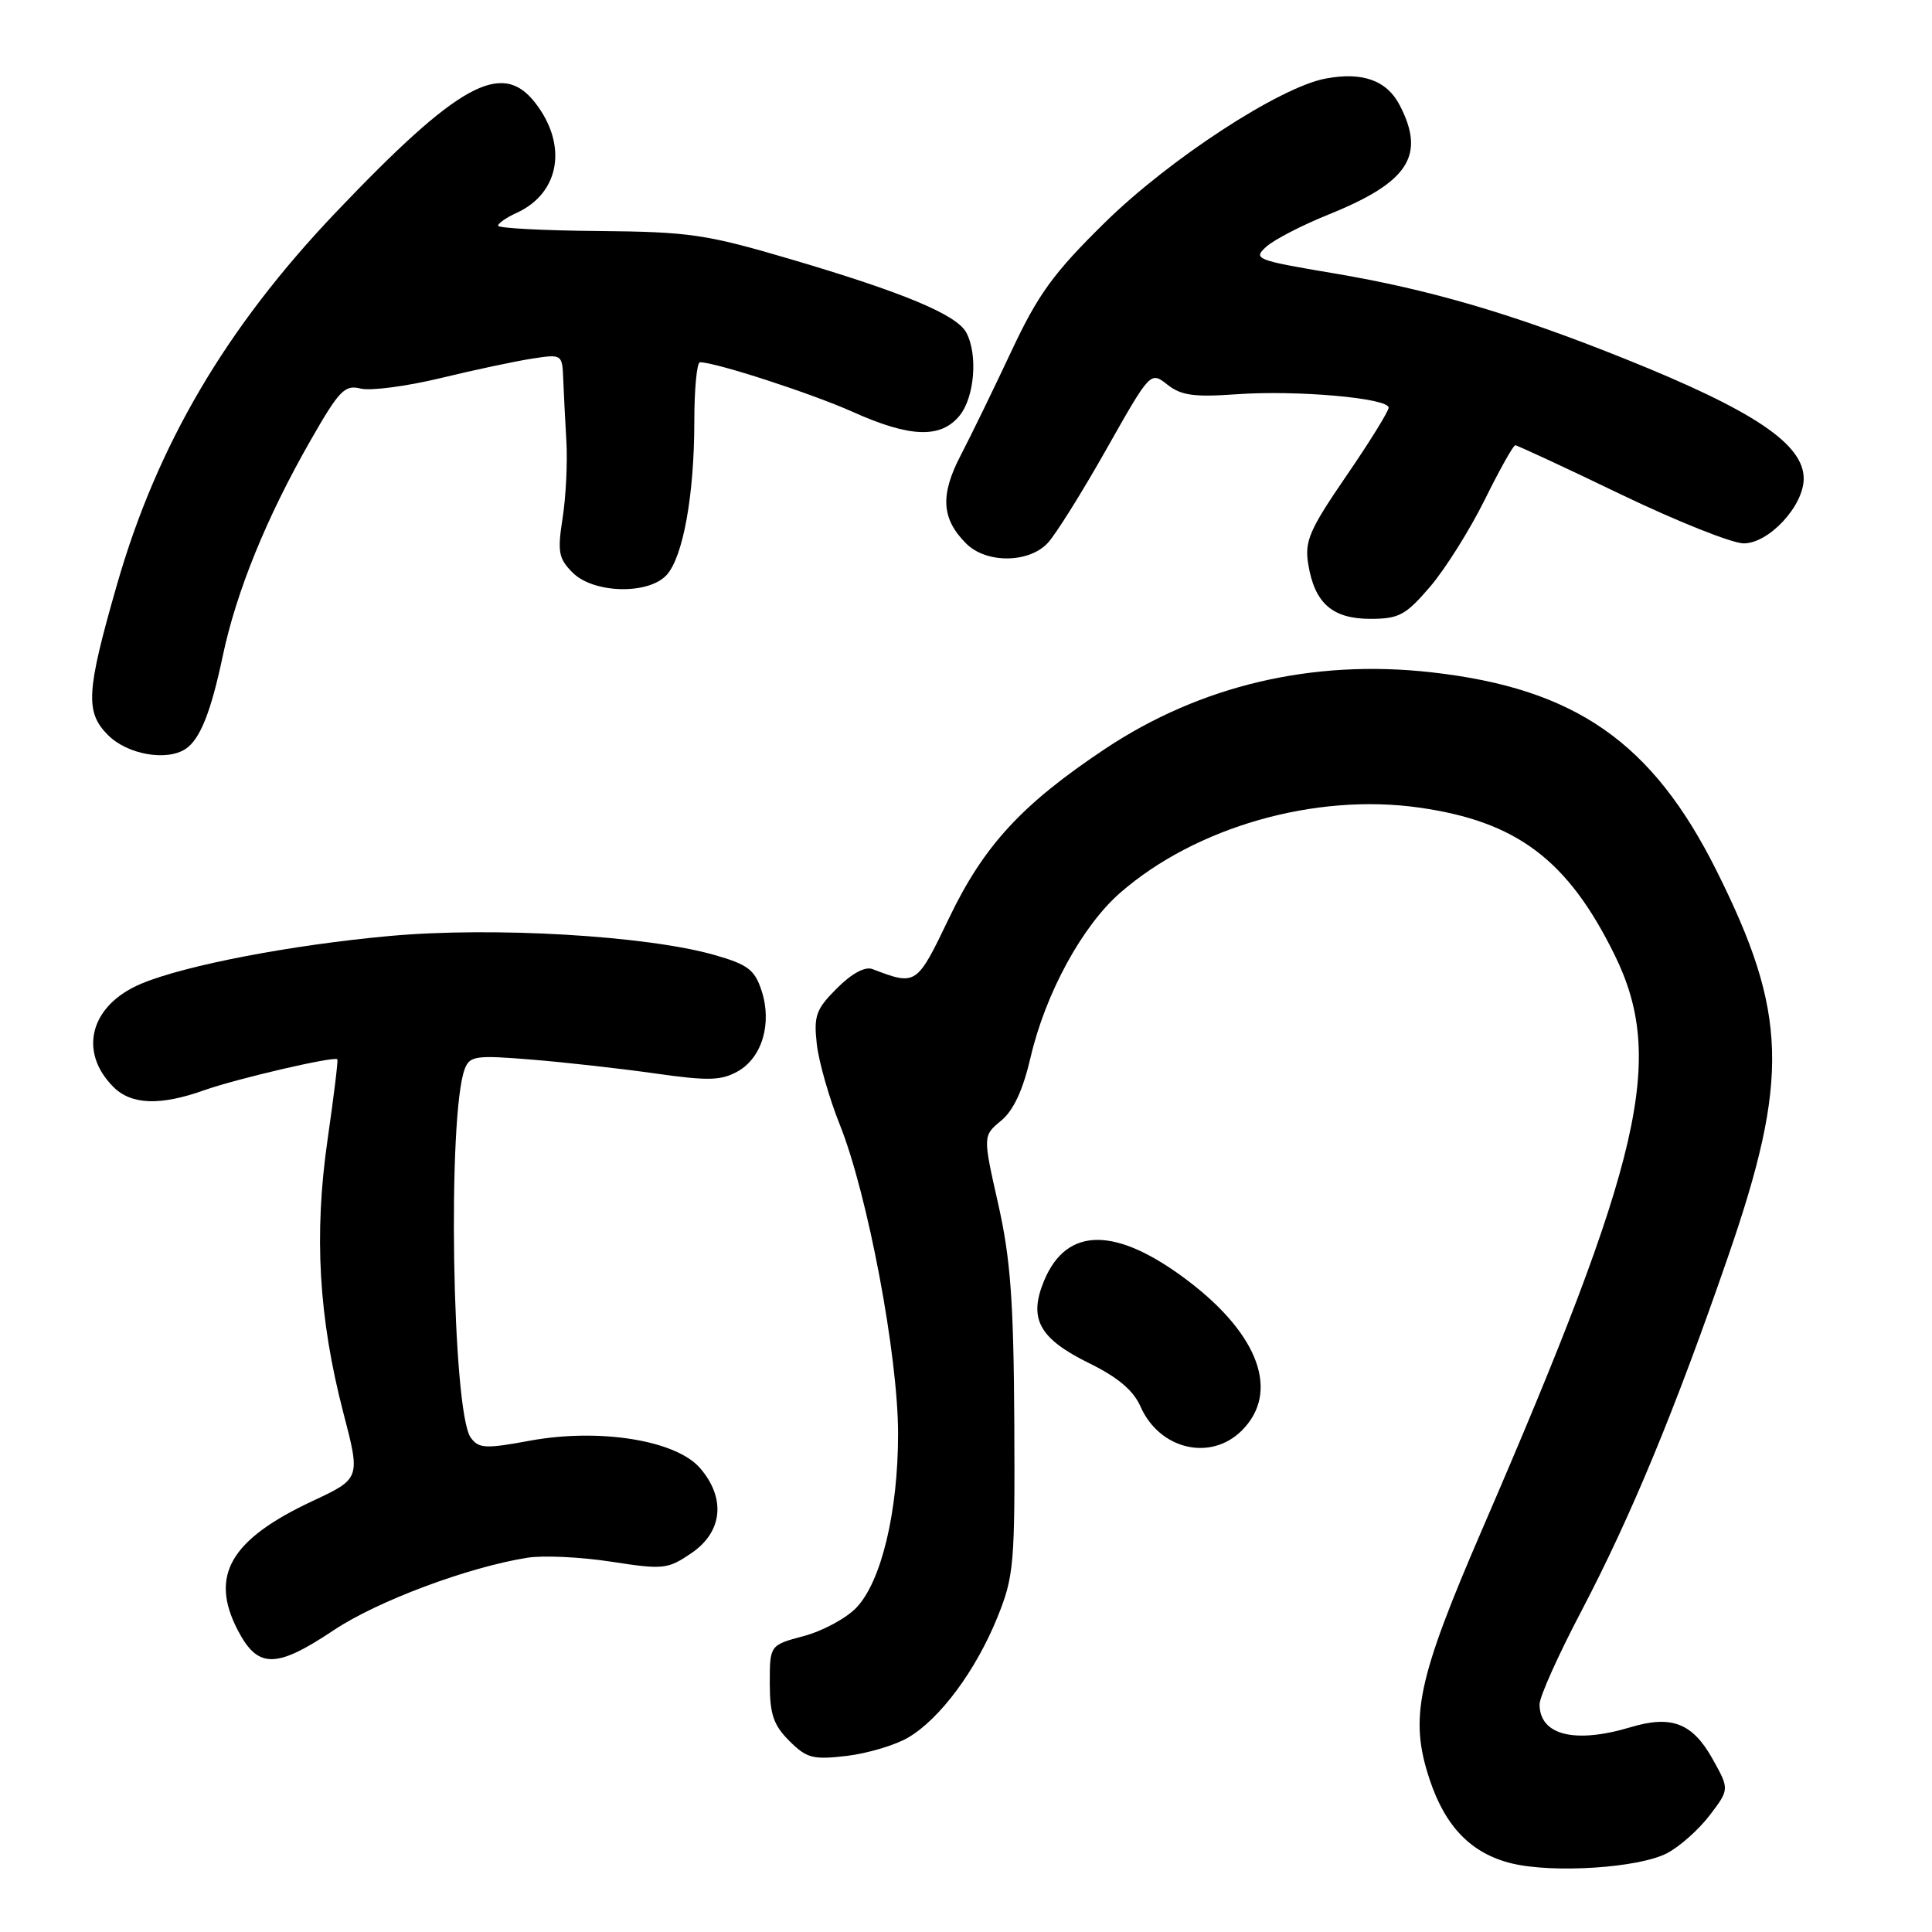 <?xml version="1.0" encoding="UTF-8" standalone="no"?>
<!DOCTYPE svg PUBLIC "-//W3C//DTD SVG 1.1//EN" "http://www.w3.org/Graphics/SVG/1.1/DTD/svg11.dtd" >
<svg xmlns="http://www.w3.org/2000/svg" xmlns:xlink="http://www.w3.org/1999/xlink" version="1.1" viewBox="0 0 256 256">
 <g >
 <path fill="currentColor"
d=" M 220.87 245.57 C 222.54 244.71 225.08 242.45 226.54 240.54 C 229.17 237.08 229.17 237.08 226.89 233.01 C 224.24 228.30 221.47 227.24 216.04 228.87 C 208.63 231.09 204.00 229.91 204.00 225.82 C 204.00 224.83 206.49 219.28 209.54 213.48 C 216.14 200.88 221.96 186.82 228.98 166.50 C 237.13 142.90 236.87 134.20 227.44 115.35 C 218.92 98.31 208.72 91.22 189.64 89.08 C 173.94 87.32 159.05 90.82 146.41 99.24 C 135.42 106.56 130.37 112.03 125.77 121.62 C 121.46 130.60 121.42 130.63 115.61 128.41 C 114.63 128.03 112.87 128.98 110.90 130.95 C 108.12 133.73 107.81 134.59 108.23 138.36 C 108.50 140.70 109.87 145.52 111.29 149.06 C 114.98 158.29 119.00 179.63 119.00 189.97 C 119.00 200.32 116.78 209.58 113.46 213.04 C 112.13 214.43 109.00 216.12 106.52 216.78 C 102.00 217.99 102.00 217.99 102.00 223.04 C 102.00 227.14 102.49 228.58 104.58 230.67 C 106.89 232.98 107.71 233.19 112.18 232.67 C 114.94 232.34 118.61 231.25 120.33 230.24 C 124.54 227.78 129.32 221.34 132.17 214.28 C 134.36 208.86 134.49 207.27 134.40 188.50 C 134.31 172.30 133.90 166.79 132.26 159.50 C 130.23 150.50 130.23 150.50 132.65 148.50 C 134.30 147.14 135.55 144.44 136.56 140.09 C 138.53 131.63 143.40 122.69 148.43 118.30 C 158.45 109.57 174.28 105.05 188.04 107.01 C 200.99 108.84 207.74 113.93 213.94 126.52 C 220.70 140.27 217.67 153.46 196.46 202.50 C 187.76 222.62 186.71 227.61 189.44 235.81 C 191.53 242.10 195.00 245.63 200.35 246.92 C 205.89 248.24 217.12 247.51 220.87 245.57 Z  M 44.22 216.01 C 49.98 212.16 62.00 207.66 69.87 206.41 C 71.96 206.07 76.96 206.31 80.98 206.93 C 87.91 208.00 88.46 207.95 91.64 205.78 C 95.76 202.97 96.20 198.50 92.75 194.52 C 89.55 190.83 79.42 189.21 70.21 190.90 C 64.32 191.99 63.43 191.94 62.38 190.50 C 59.90 187.11 59.26 147.64 61.59 141.62 C 62.25 139.91 63.07 139.80 70.41 140.40 C 74.86 140.76 82.25 141.59 86.83 142.24 C 93.85 143.24 95.56 143.19 97.76 141.96 C 100.99 140.14 102.33 135.59 100.91 131.26 C 100.00 128.49 99.09 127.80 94.67 126.54 C 85.67 123.97 65.30 122.78 51.67 124.02 C 38.65 125.20 24.56 127.90 18.73 130.34 C 11.98 133.16 10.31 139.31 15.03 144.03 C 17.40 146.40 21.24 146.54 27.12 144.44 C 31.42 142.92 44.27 139.93 44.70 140.36 C 44.82 140.48 44.23 145.29 43.40 151.04 C 41.59 163.60 42.23 174.64 45.49 187.18 C 47.77 195.92 47.77 195.92 41.40 198.90 C 30.53 203.99 27.76 208.76 31.48 215.96 C 34.15 221.13 36.54 221.14 44.22 216.01 Z  M 164.55 189.55 C 169.59 184.51 166.87 176.91 157.48 169.76 C 147.94 162.50 141.37 162.47 138.36 169.67 C 136.24 174.75 137.68 177.37 144.36 180.65 C 148.12 182.50 150.19 184.24 151.13 186.39 C 153.65 192.08 160.42 193.67 164.55 189.55 Z  M 24.60 99.23 C 26.51 97.96 27.95 94.35 29.51 86.95 C 31.31 78.40 35.32 68.53 41.16 58.34 C 44.95 51.71 45.68 50.95 47.80 51.49 C 49.11 51.81 53.85 51.19 58.34 50.11 C 62.83 49.02 68.30 47.86 70.50 47.52 C 74.46 46.91 74.50 46.94 74.63 50.20 C 74.70 52.02 74.89 55.75 75.05 58.50 C 75.21 61.25 74.99 65.81 74.55 68.63 C 73.85 73.13 74.01 74.01 75.88 75.88 C 78.65 78.65 85.94 78.83 88.34 76.18 C 90.52 73.77 92.00 65.55 92.00 55.86 C 92.00 51.54 92.34 48.00 92.75 48.00 C 94.82 48.00 107.55 52.14 112.98 54.57 C 120.59 57.99 124.67 58.13 127.16 55.06 C 129.14 52.60 129.59 46.98 128.04 44.07 C 126.77 41.70 119.74 38.76 104.78 34.35 C 93.55 31.04 91.37 30.72 79.25 30.61 C 71.96 30.55 66.00 30.23 66.00 29.91 C 66.00 29.59 67.10 28.82 68.45 28.21 C 74.21 25.58 75.27 19.15 70.86 13.55 C 66.45 7.94 60.69 11.14 44.50 28.14 C 29.93 43.44 20.80 58.98 15.49 77.50 C 11.42 91.68 11.26 94.36 14.33 97.42 C 16.89 99.98 22.10 100.90 24.60 99.23 Z  M 189.49 77.75 C 191.49 75.41 194.74 70.24 196.72 66.25 C 198.69 62.26 200.52 59.00 200.78 59.00 C 201.03 59.00 207.33 61.92 214.76 65.50 C 222.20 69.08 229.53 72.00 231.05 72.00 C 234.40 72.00 239.00 67.03 239.00 63.42 C 239.00 58.83 232.37 54.39 215.32 47.55 C 200.51 41.60 189.47 38.36 176.70 36.21 C 166.42 34.48 165.99 34.31 167.78 32.70 C 168.81 31.76 172.55 29.83 176.08 28.41 C 186.63 24.15 188.93 20.63 185.48 13.96 C 183.77 10.65 180.55 9.49 175.65 10.41 C 169.56 11.55 154.95 21.08 146.39 29.50 C 139.58 36.19 137.57 38.97 134.03 46.50 C 131.71 51.45 128.69 57.66 127.31 60.31 C 124.55 65.61 124.74 68.74 128.03 72.03 C 130.68 74.68 136.32 74.64 138.83 71.95 C 139.88 70.83 143.37 65.25 146.59 59.55 C 152.44 49.20 152.44 49.20 154.69 50.97 C 156.51 52.41 158.24 52.64 163.87 52.24 C 171.83 51.67 184.00 52.75 184.00 54.02 C 184.00 54.49 181.48 58.57 178.39 63.07 C 173.49 70.22 172.85 71.71 173.35 74.76 C 174.19 79.93 176.54 82.00 181.58 82.00 C 185.36 82.00 186.26 81.52 189.49 77.75 Z "/>
</g>
</svg>